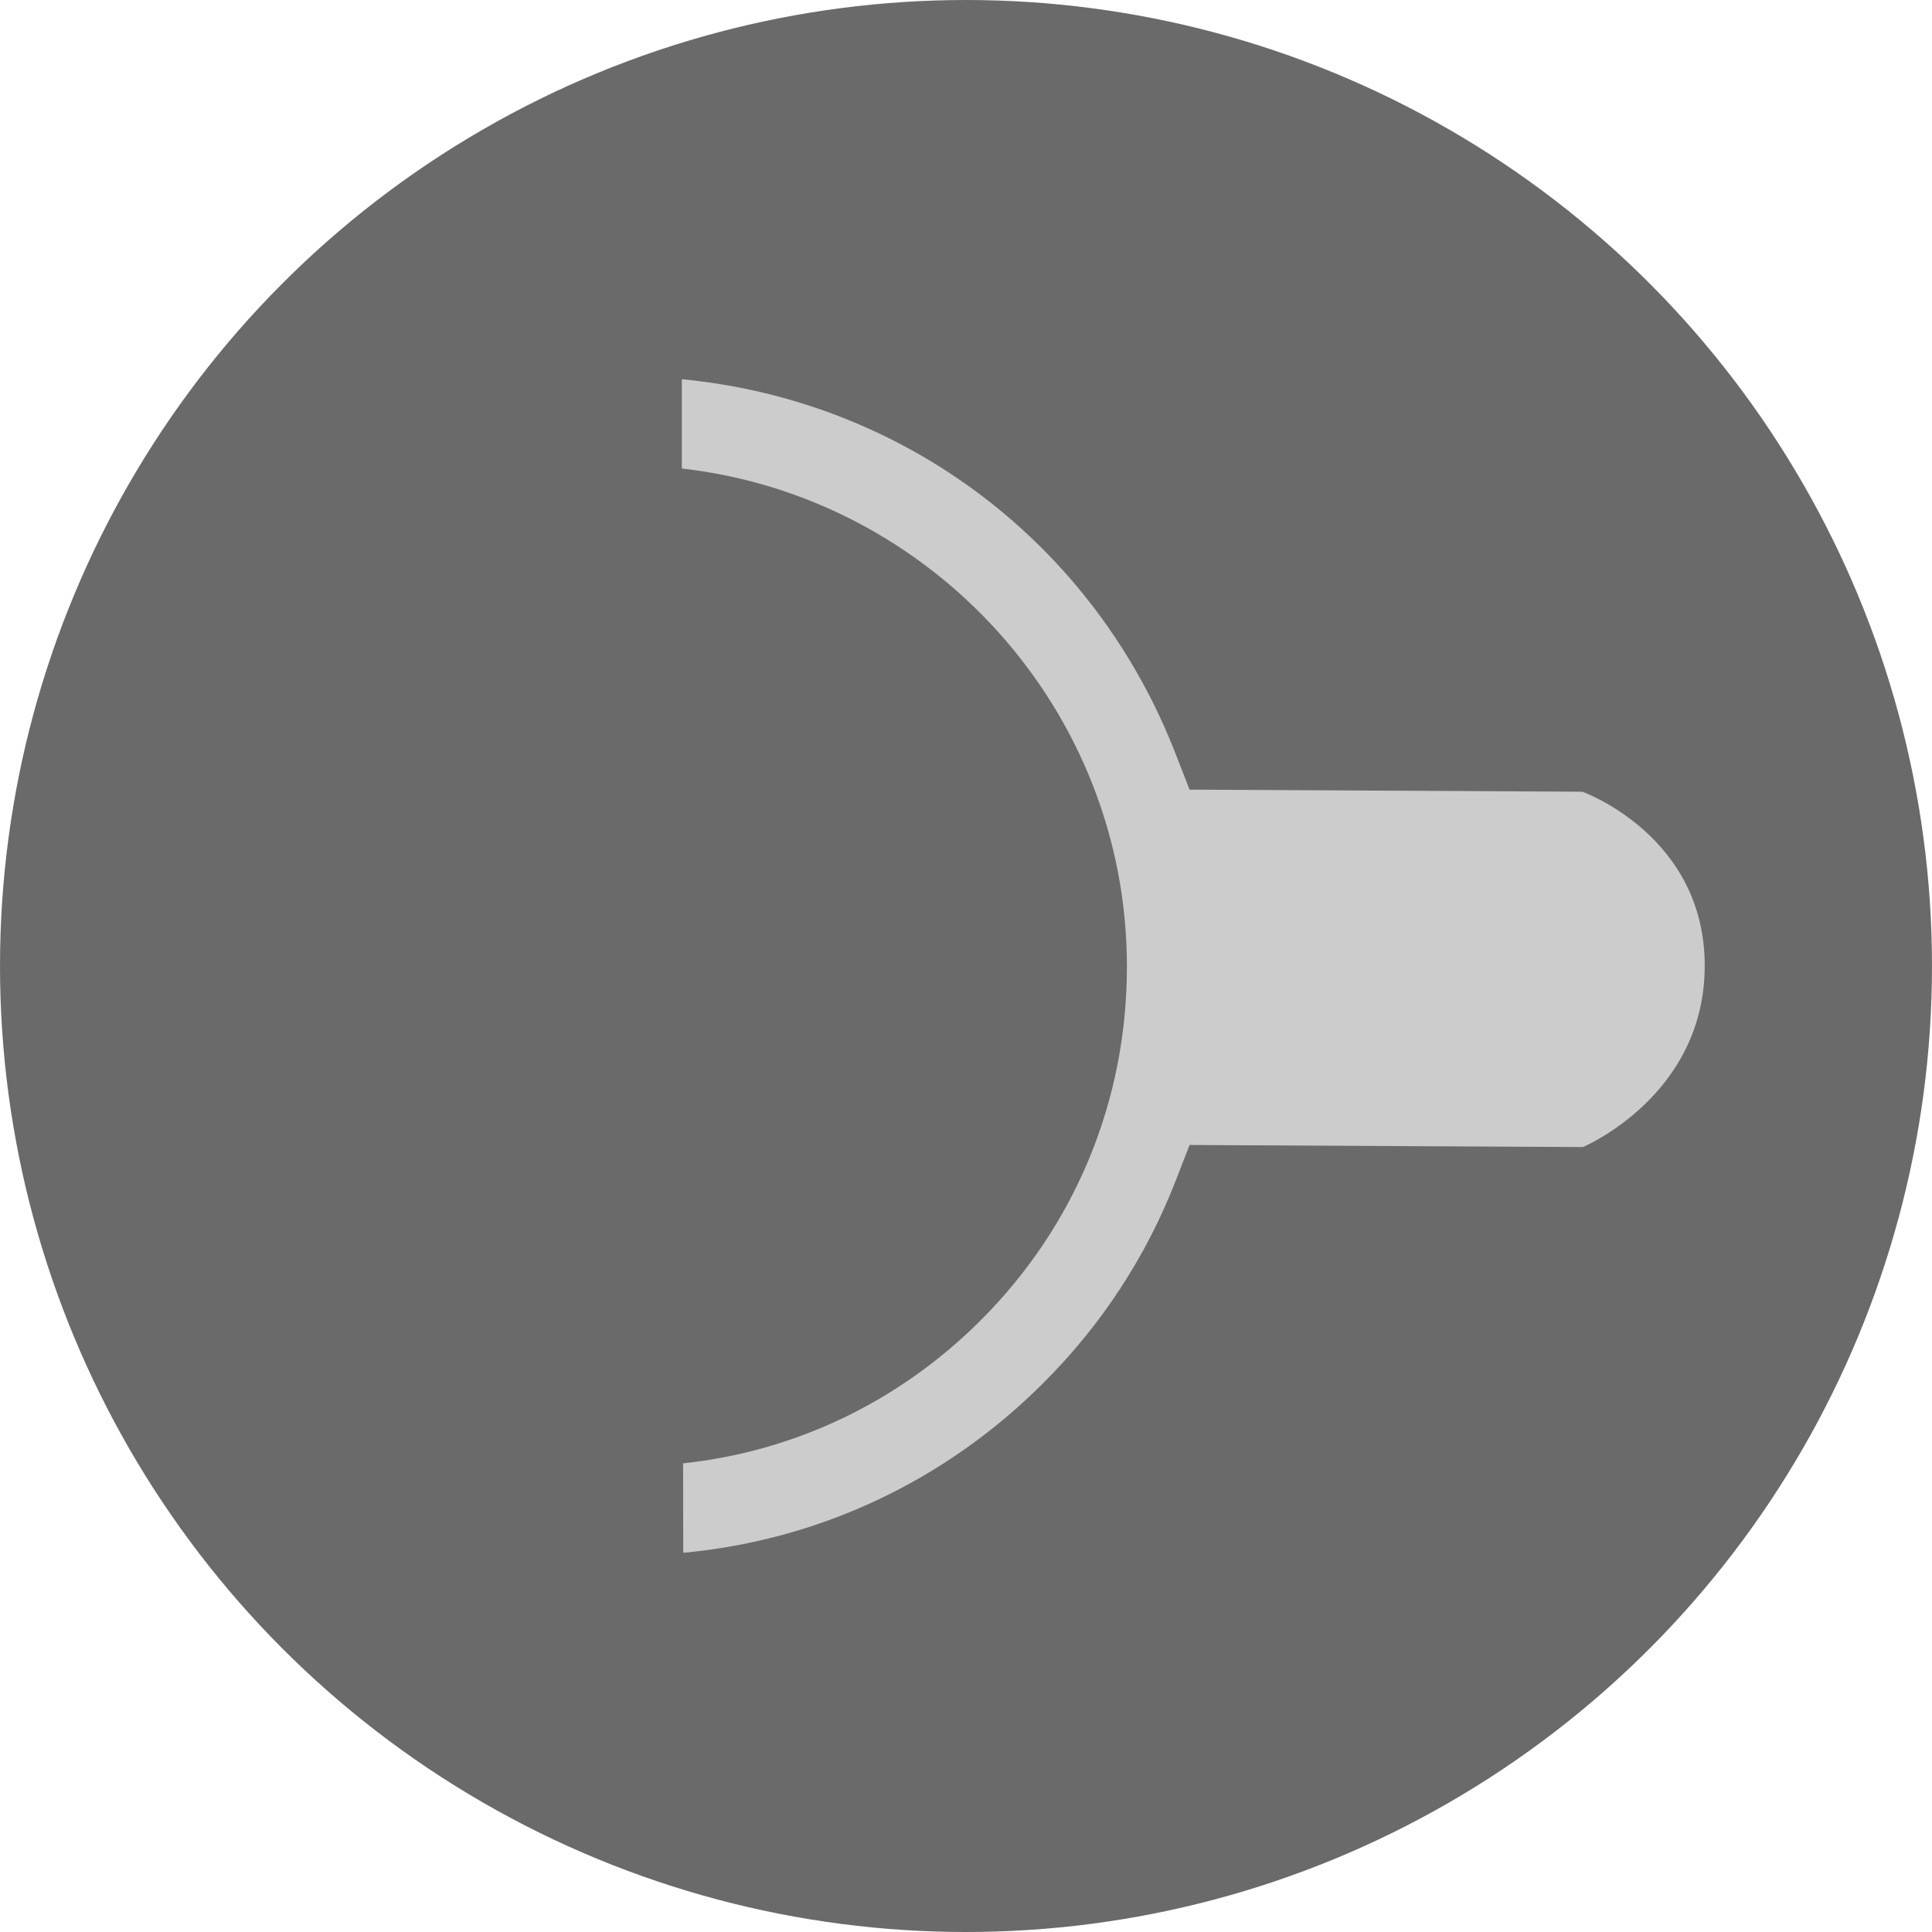 <?xml version="1.0" encoding="utf-8"?>
<!-- Generator: Adobe Illustrator 16.0.0, SVG Export Plug-In . SVG Version: 6.00 Build 0)  -->
<!DOCTYPE svg PUBLIC "-//W3C//DTD SVG 1.1//EN" "http://www.w3.org/Graphics/SVG/1.1/DTD/svg11.dtd">
<svg version="1.1" id="Layer_1" xmlns="http://www.w3.org/2000/svg" xmlns:xlink="http://www.w3.org/1999/xlink" x="0px" y="0px"
	 width="14px" height="14px" viewBox="0 0 14 14" enable-background="new 0 0 14 14" xml:space="preserve">
<g>
	<circle fill="#6A6A6A" cx="7" cy="7" r="7"/>
	<g>
		<path fill="#CCCCCC" d="M11.47,8.312c0,0,0.884-0.37,0.883-1.315c0-0.944-0.887-1.26-0.887-1.26L8.62,5.722L8.521,5.468
			c-0.593-1.533-1.971-2.566-3.58-2.72v0.647C6.751,3.6,8.166,5.143,8.166,7.003c0.001,0.969-0.373,1.879-1.059,2.564
			c-0.588,0.588-1.342,0.95-2.157,1.037l0.001,0.648c0.986-0.091,1.9-0.521,2.608-1.229C7.982,9.602,8.307,9.104,8.522,8.55
			L8.62,8.297L11.47,8.312z"/>
	</g>
</g>
</svg>
